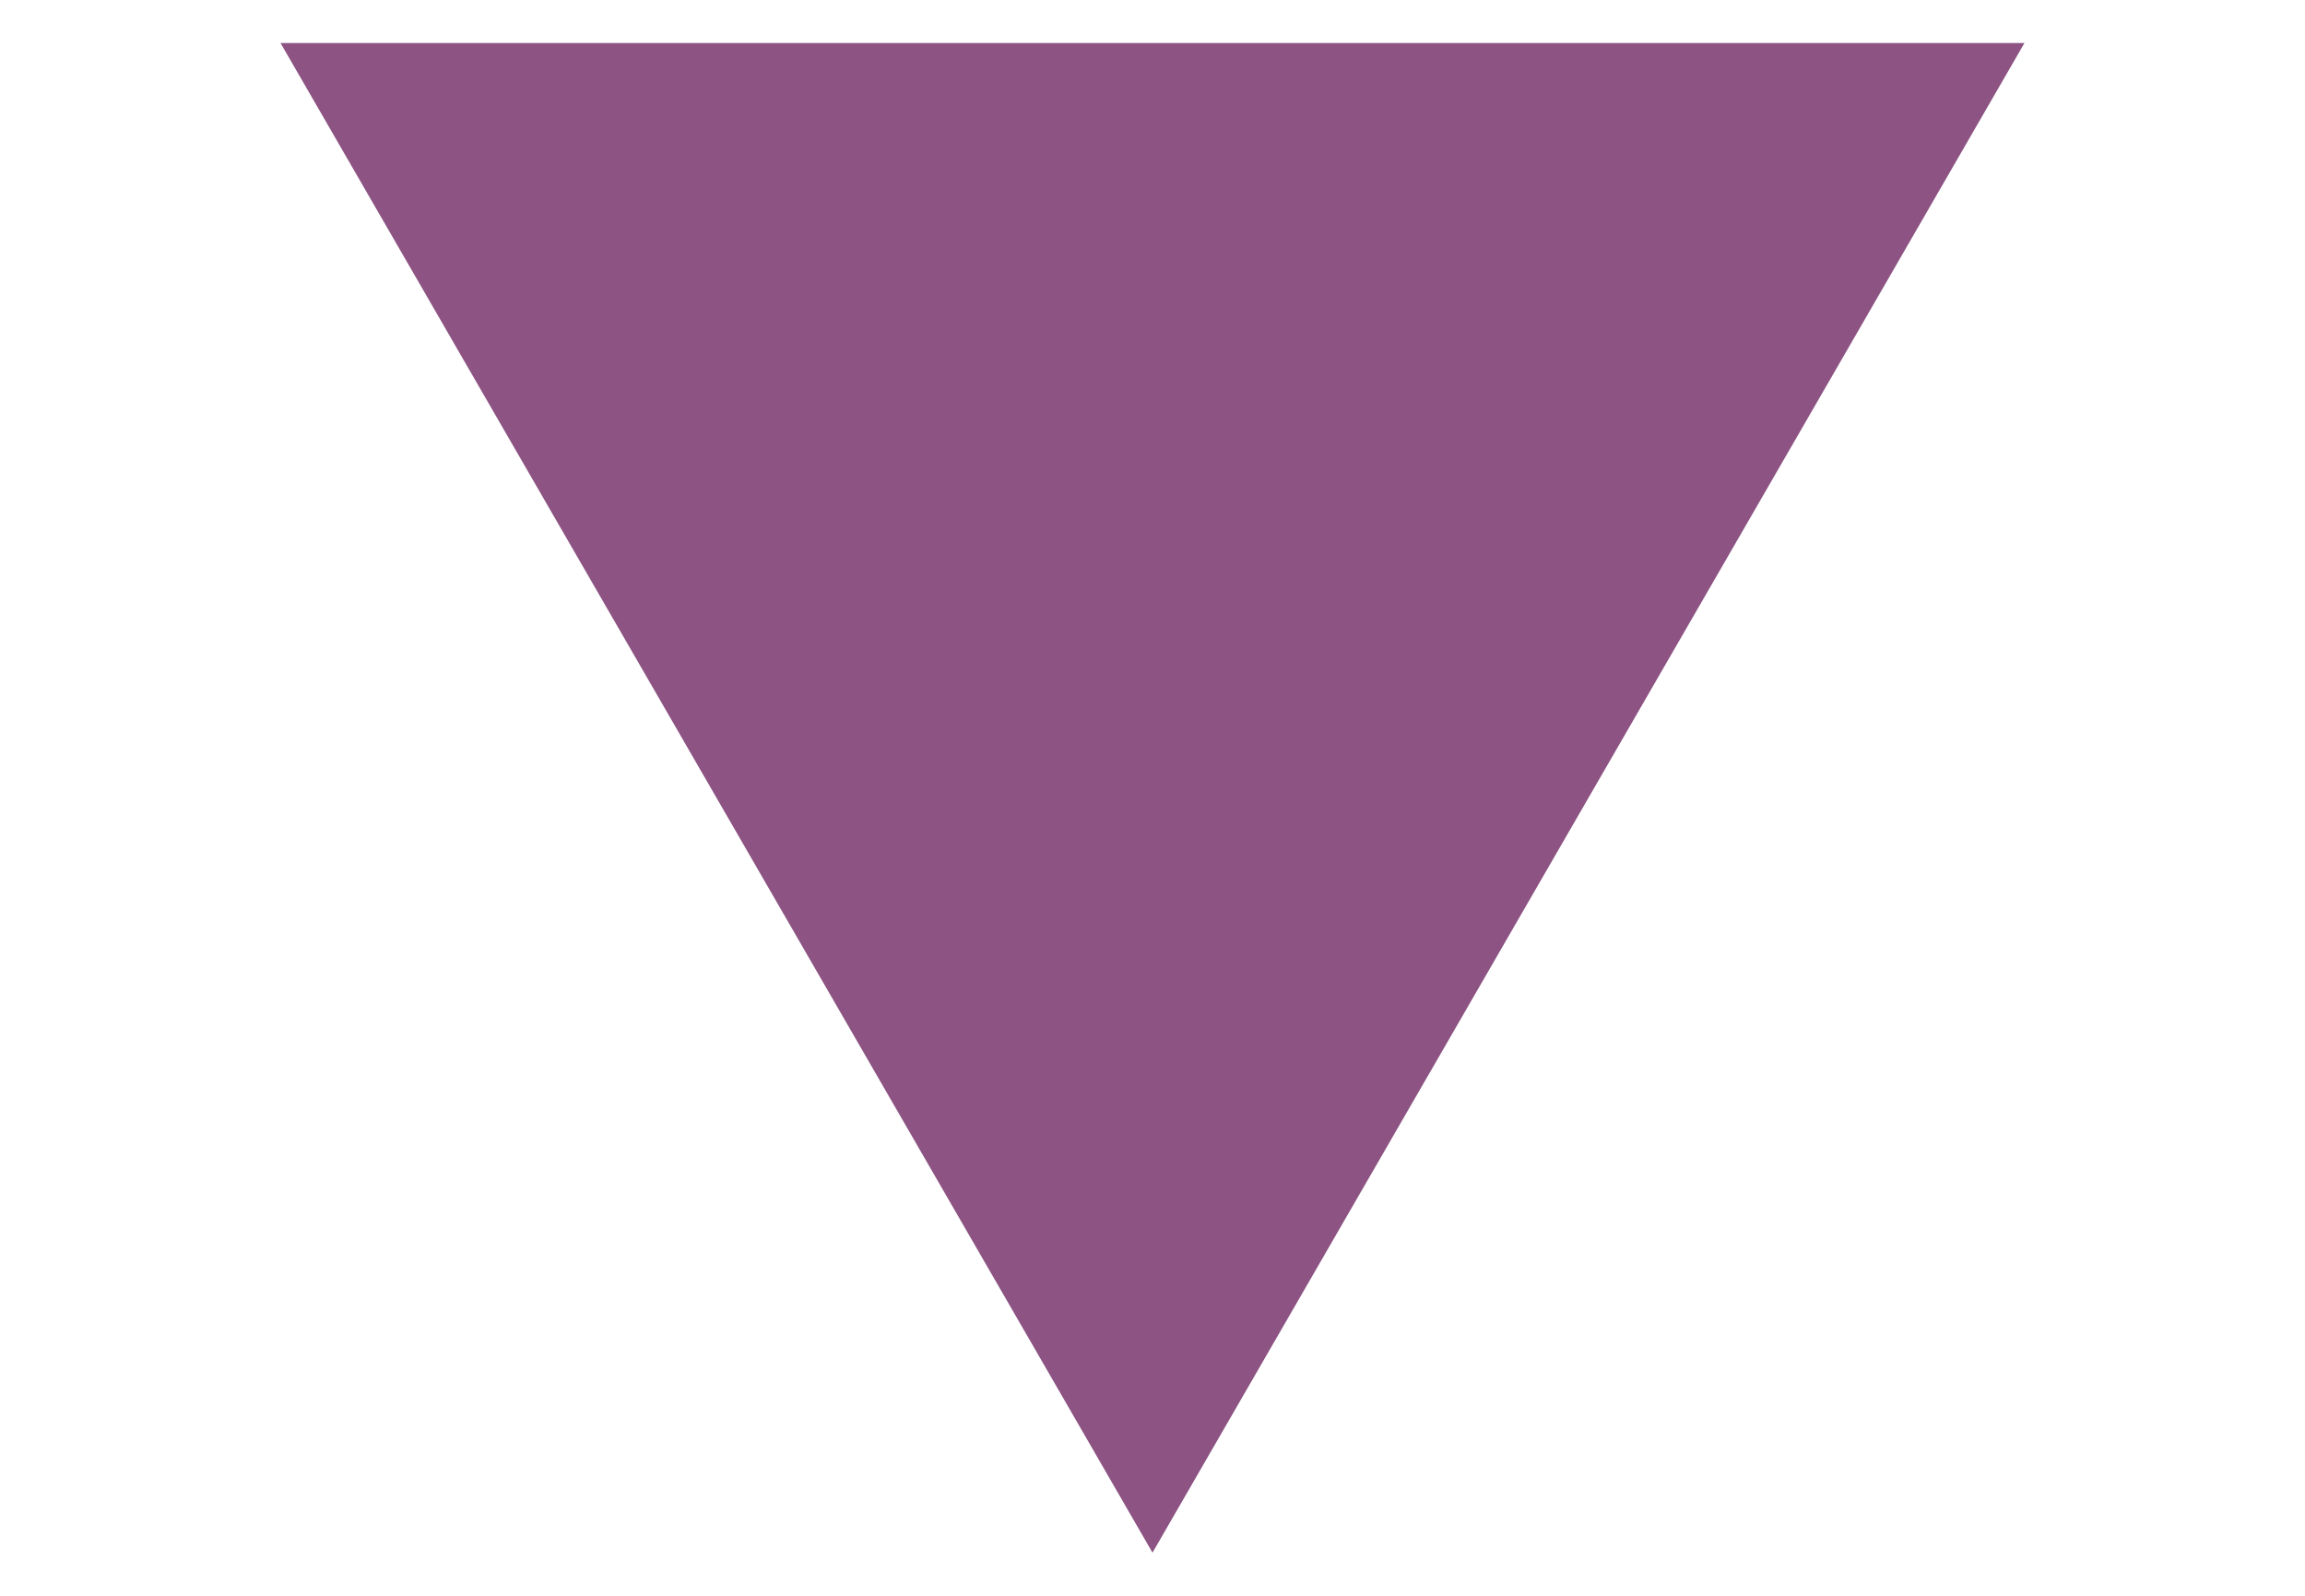 <svg xmlns="http://www.w3.org/2000/svg" xmlns:xlink="http://www.w3.org/1999/xlink" width="650" zoomAndPan="magnify" viewBox="0 0 487.5 337.5" height="450" preserveAspectRatio="xMidYMid meet" version="1.0"><defs><clipPath id="417724e256"><path d="M 59.332 9.062 L 428.164 9.062 L 428.164 328.418 L 59.332 328.418 Z M 59.332 9.062 " clip-rule="nonzero"/></clipPath></defs><g clip-path="url(#417724e256)"><path fill="#8c5383" d="M 428.164 9.102 L 243.75 328.379 L 59.332 9.102 Z M 428.164 9.102 " fill-opacity="1" fill-rule="nonzero"/></g></svg>